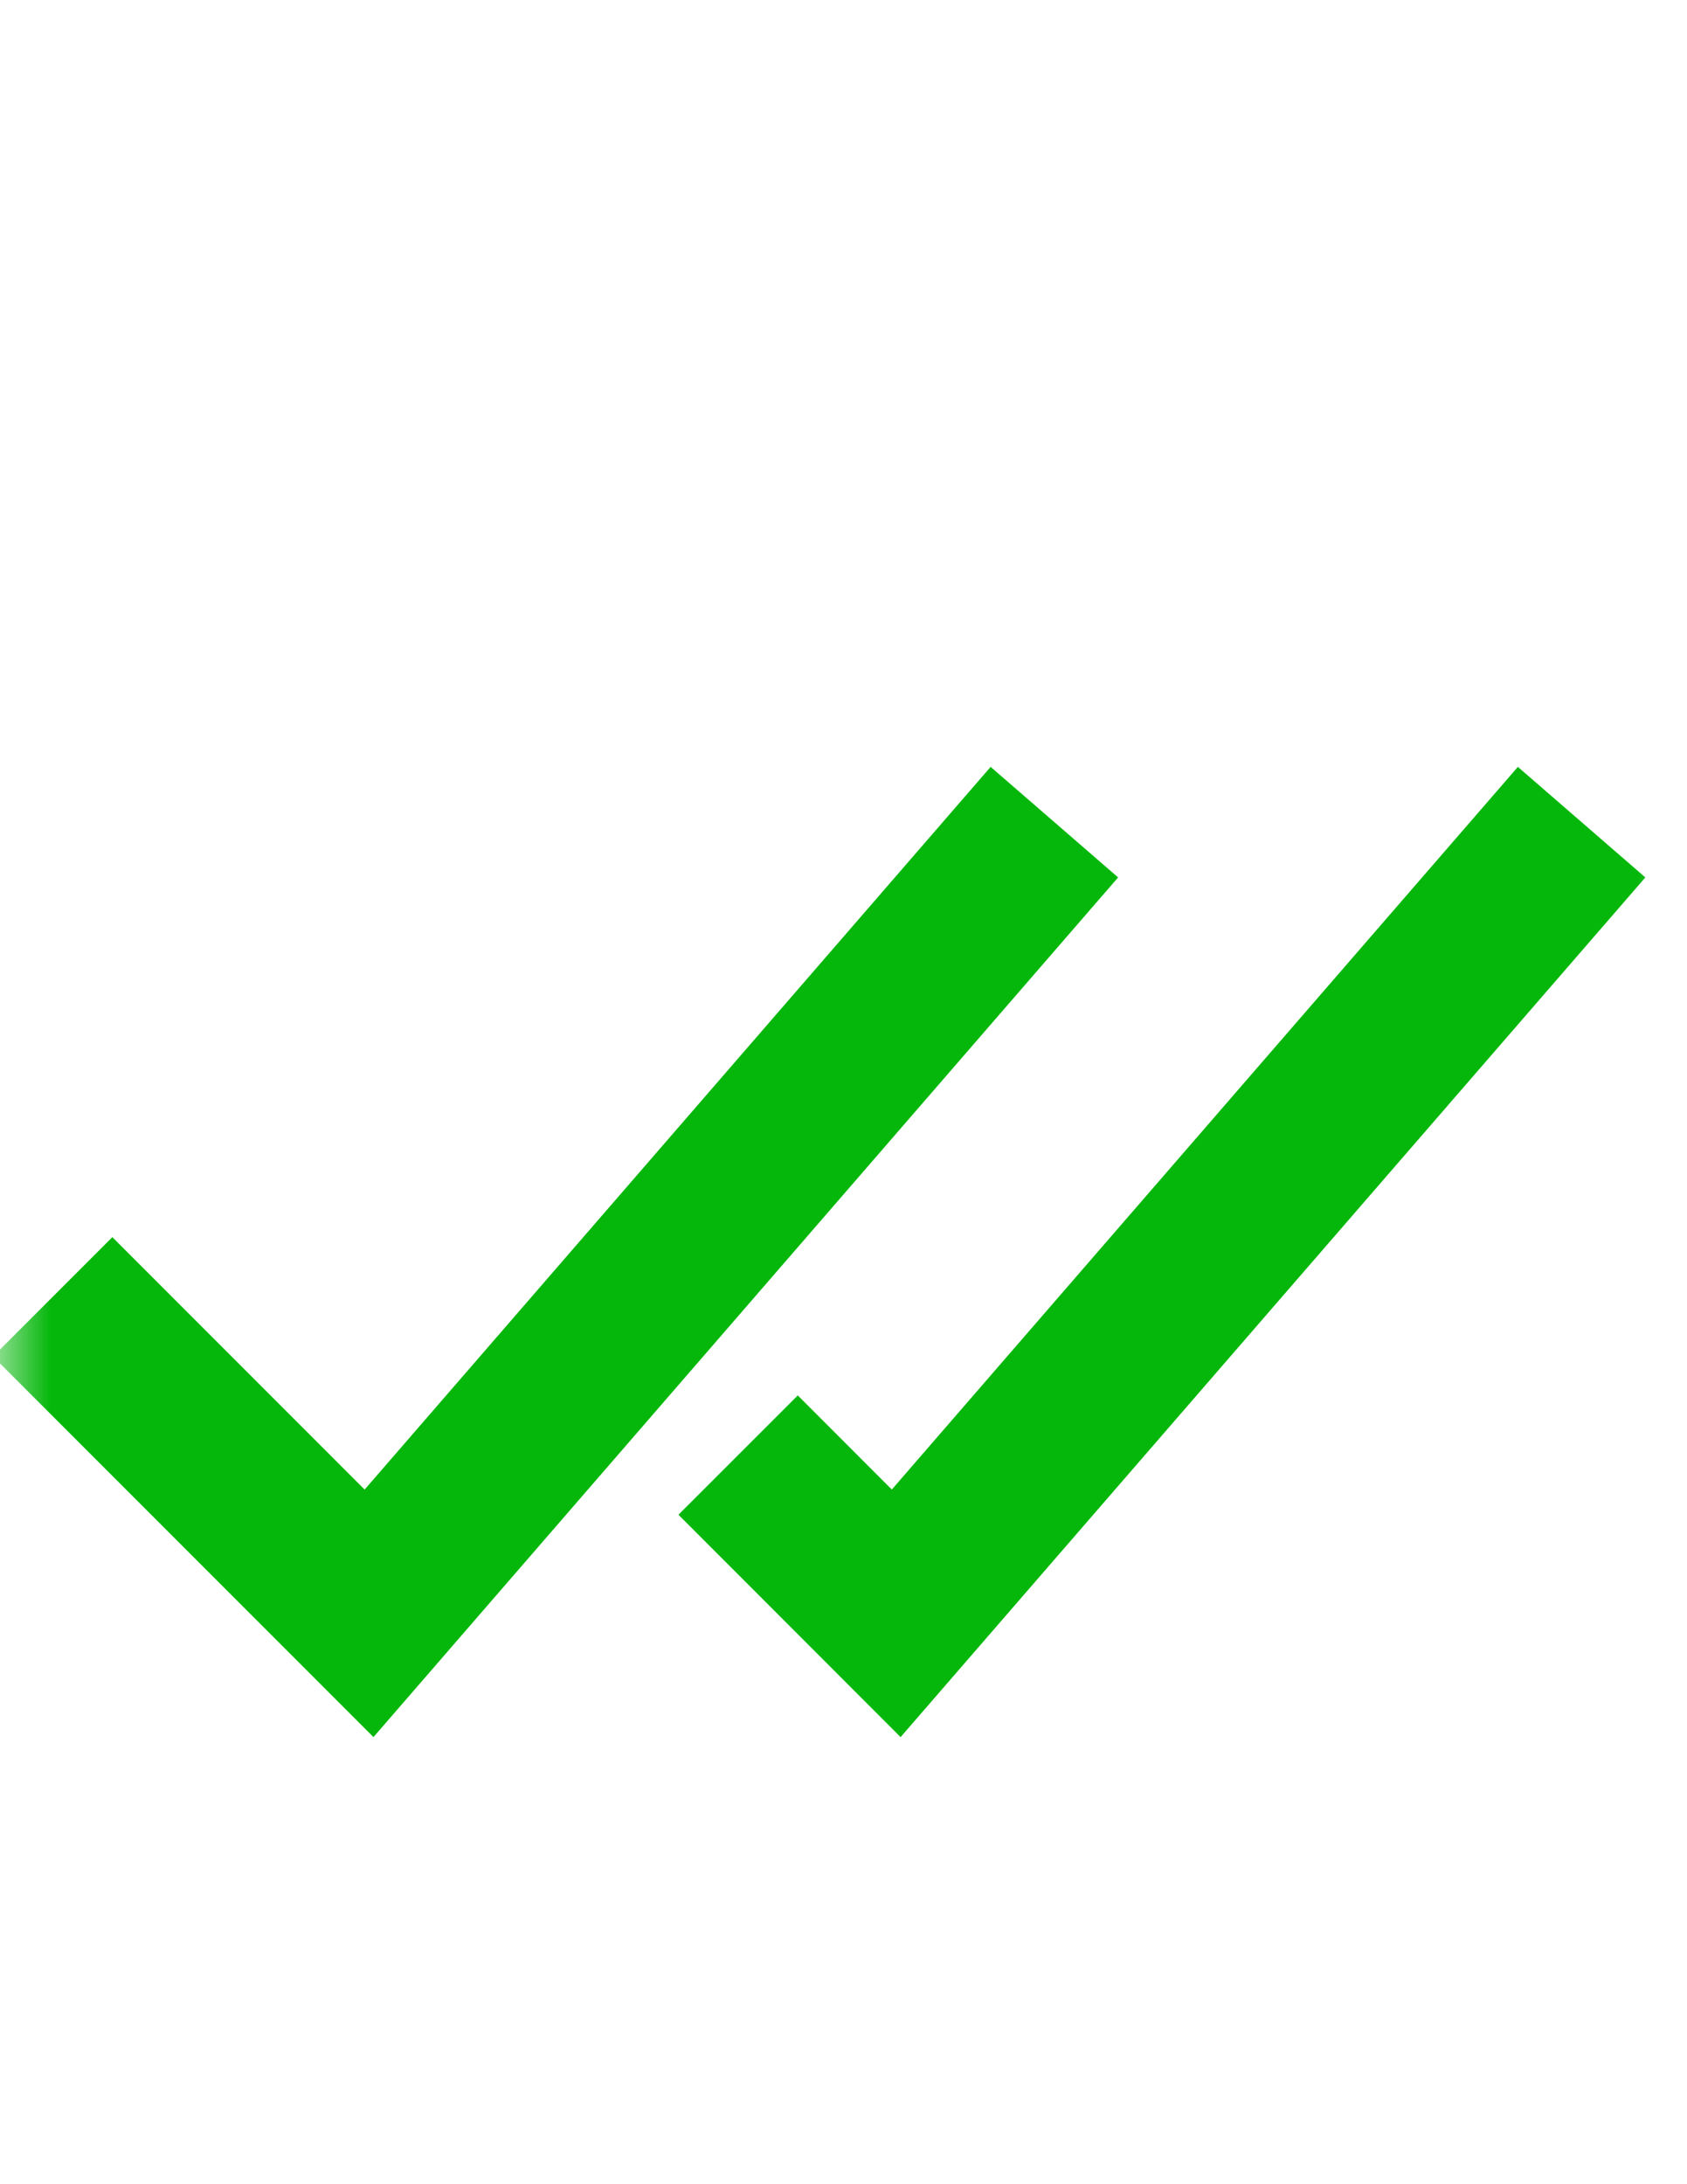 <svg width="17" height="22" viewBox="0 0 17 22" fill="none" xmlns="http://www.w3.org/2000/svg">
<g clip-path="url(#clip0_214_34274)">
<g clip-path="url(#clip1_214_34274)">
<mask id="mask0_214_34274" style="mask-type:luminance" maskUnits="userSpaceOnUse" x="0" y="3" width="17" height="18">
<path d="M17 3.5H0V20.5H17V3.5Z" fill="white"/>
</mask>
<g mask="url(#mask0_214_34274)">
<path d="M0.531 13.062L3.719 16.25L10.625 8.281M15.938 8.281L9.031 16.25L7.438 14.656" stroke="#04B70A" stroke-width="1.7"/>
</g>
</g>
</g>
<defs>
<clipPath id="clip0_214_34274">
<rect width="17" height="15" fill="white" transform="translate(0 3.5)"/>
</clipPath>
<clipPath id="clip1_214_34274">
<rect width="17" height="17" fill="white" transform="translate(0 3.5)"/>
</clipPath>
</defs>
</svg>
